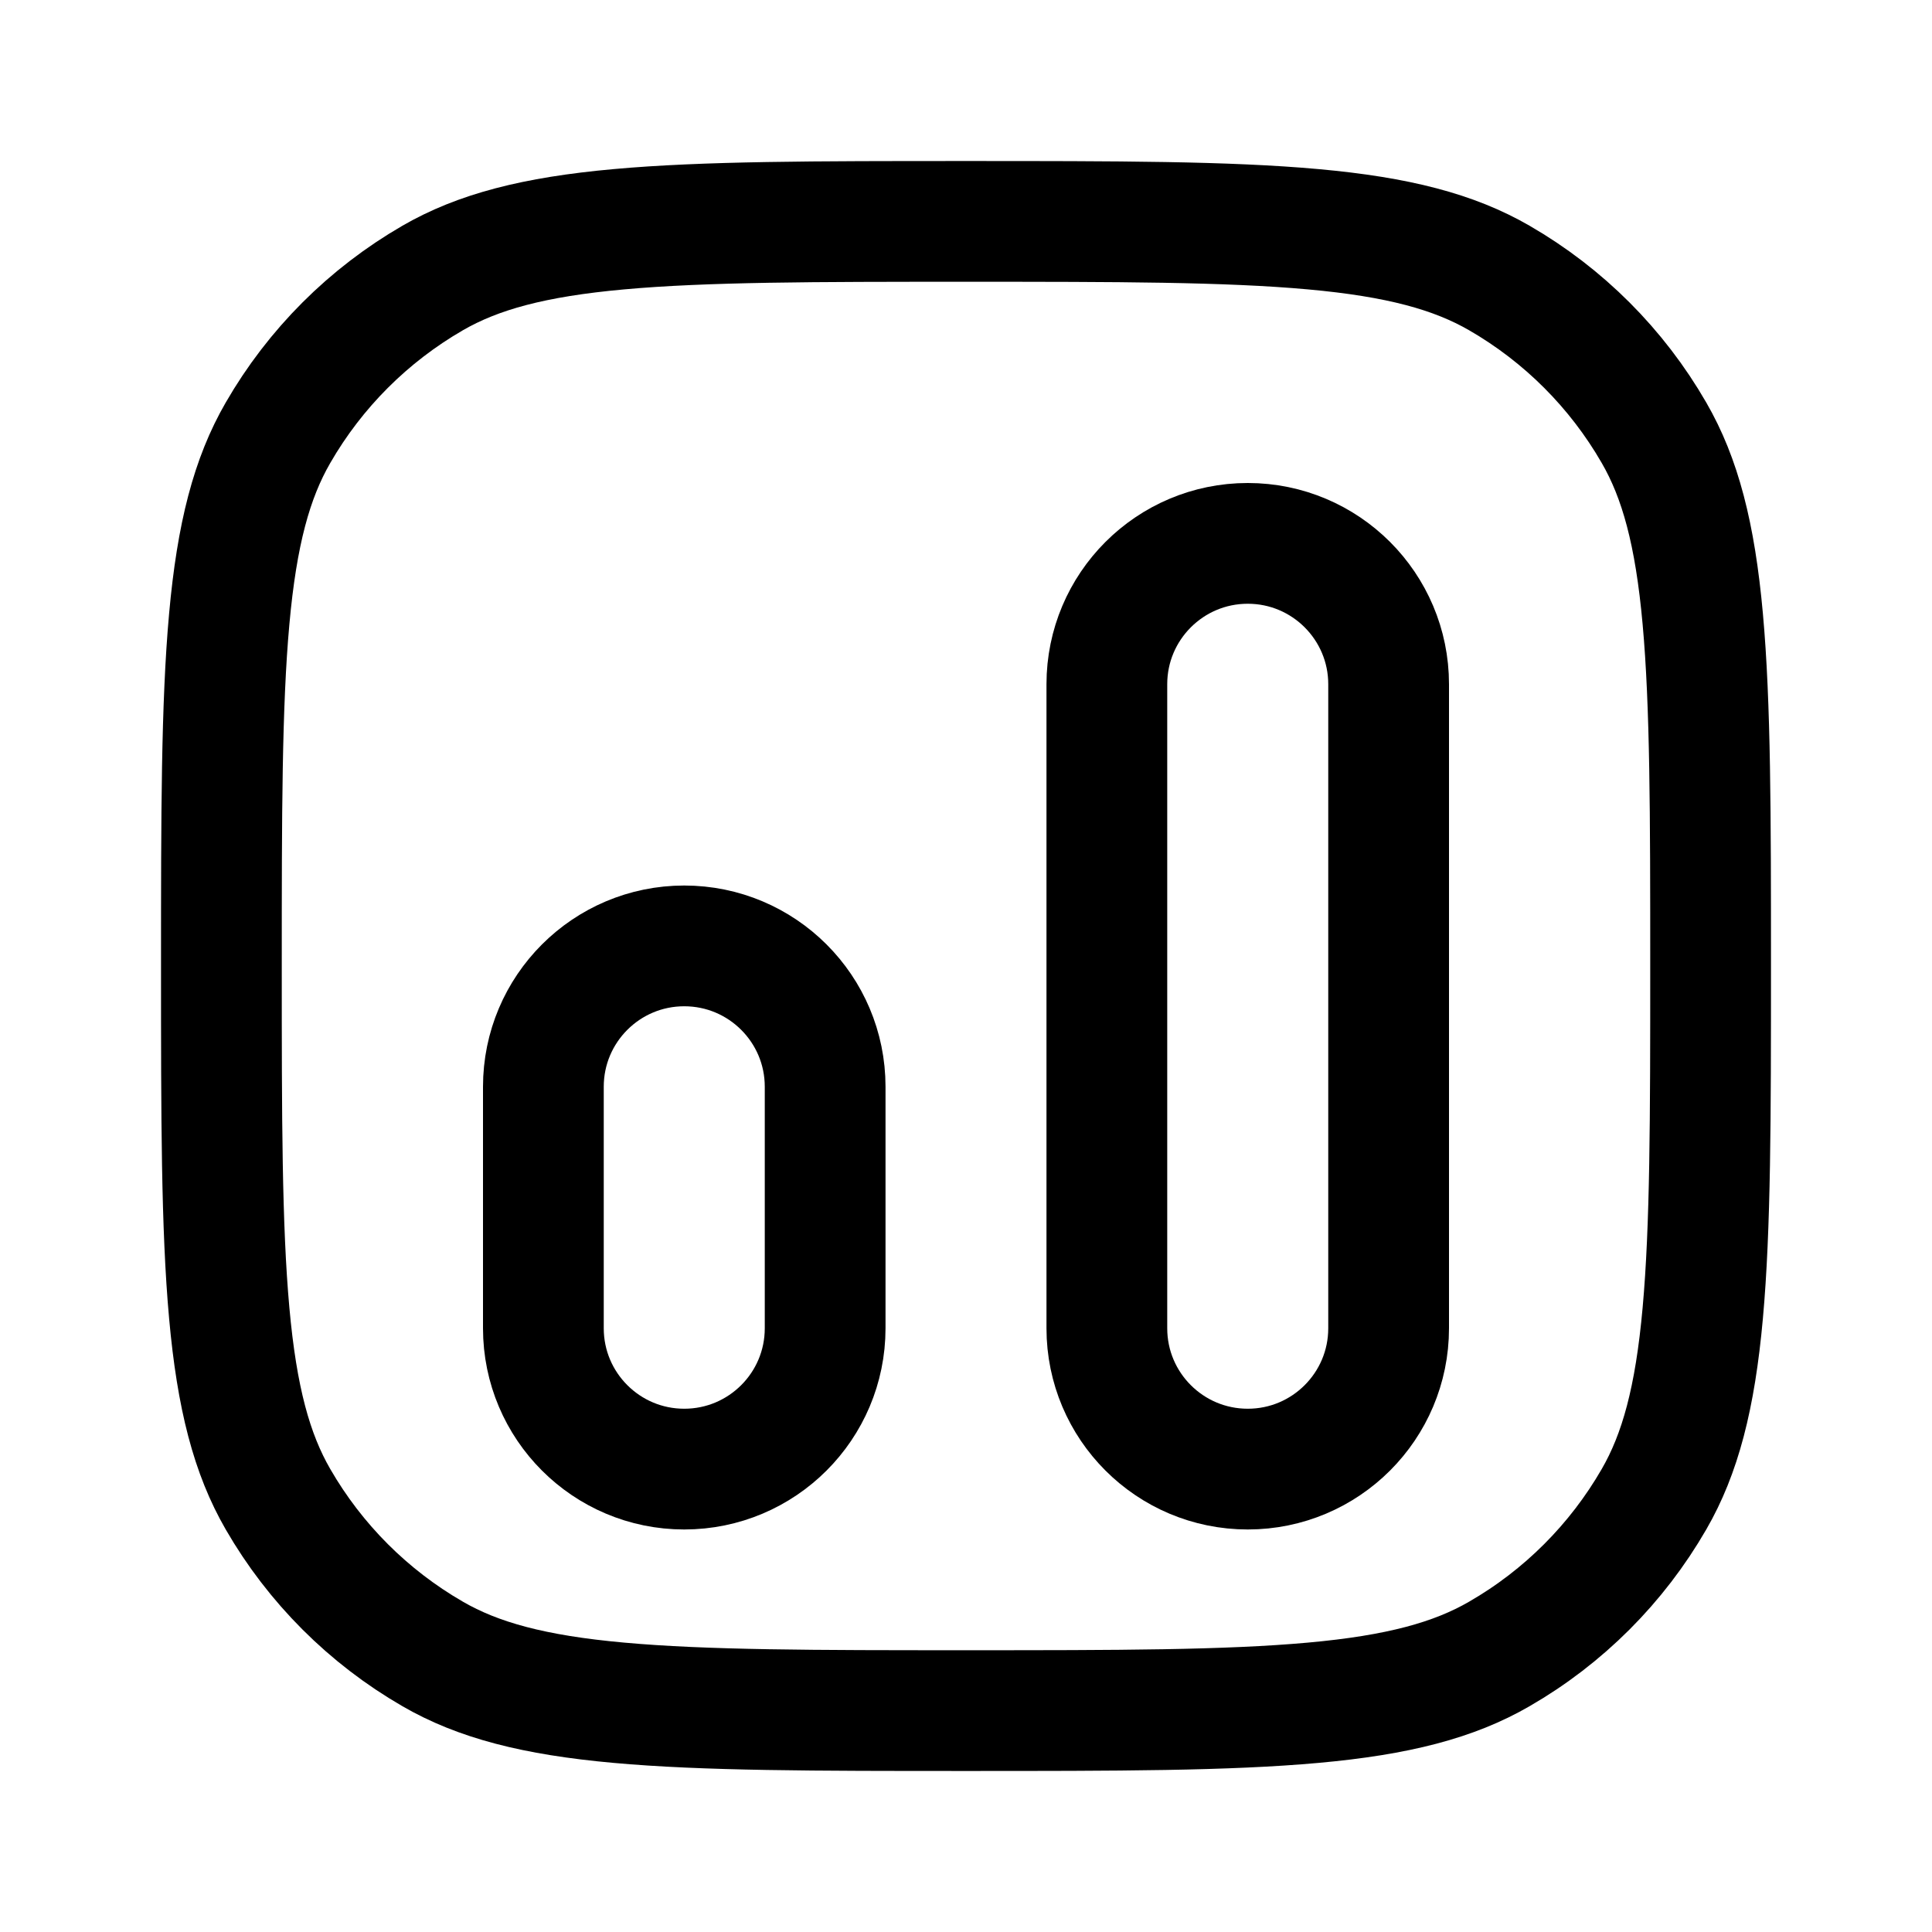 <svg width="32" height="32" viewBox="0 0 32 32" fill="none" xmlns="http://www.w3.org/2000/svg">
<g id="Frame 8">
<path id="Rectangle 773" d="M3.667 16C3.667 13.489 3.668 11.673 3.797 10.251C3.924 8.842 4.171 7.917 4.605 7.167C5.219 6.102 6.103 5.219 7.167 4.604C7.917 4.171 8.842 3.924 10.251 3.797C11.673 3.668 13.489 3.667 16 3.667C18.511 3.667 20.327 3.668 21.75 3.797C23.158 3.924 24.083 4.171 24.833 4.604C25.898 5.219 26.781 6.102 27.395 7.167C27.829 7.917 28.076 8.842 28.203 10.251C28.332 11.673 28.333 13.489 28.333 16C28.333 18.511 28.332 20.327 28.203 21.749C28.076 23.158 27.829 24.083 27.395 24.833C26.781 25.897 25.898 26.781 24.833 27.395C24.083 27.829 23.158 28.076 21.75 28.203C20.327 28.332 18.511 28.333 16 28.333C13.489 28.333 11.673 28.332 10.251 28.203C8.842 28.076 7.917 27.829 7.167 27.395C6.103 26.781 5.219 25.897 4.605 24.833C4.171 24.083 3.924 23.158 3.797 21.749C3.668 20.327 3.667 18.511 3.667 16Z" stroke="black" stroke-width="2"/>
<path id="Rectangle 774" d="M18.333 11.333C18.333 10.045 19.378 9 20.667 9C21.955 9 23 10.045 23 11.333V22C23 23.289 21.955 24.333 20.667 24.333C19.378 24.333 18.333 23.289 18.333 22V11.333Z" stroke="black" stroke-width="2"/>
<path id="Rectangle 775" d="M9 18C9 16.711 10.045 15.667 11.333 15.667C12.622 15.667 13.667 16.711 13.667 18V22C13.667 23.289 12.622 24.333 11.333 24.333C10.045 24.333 9 23.289 9 22V18Z" stroke="black" stroke-width="2"/>
</g>
</svg>
